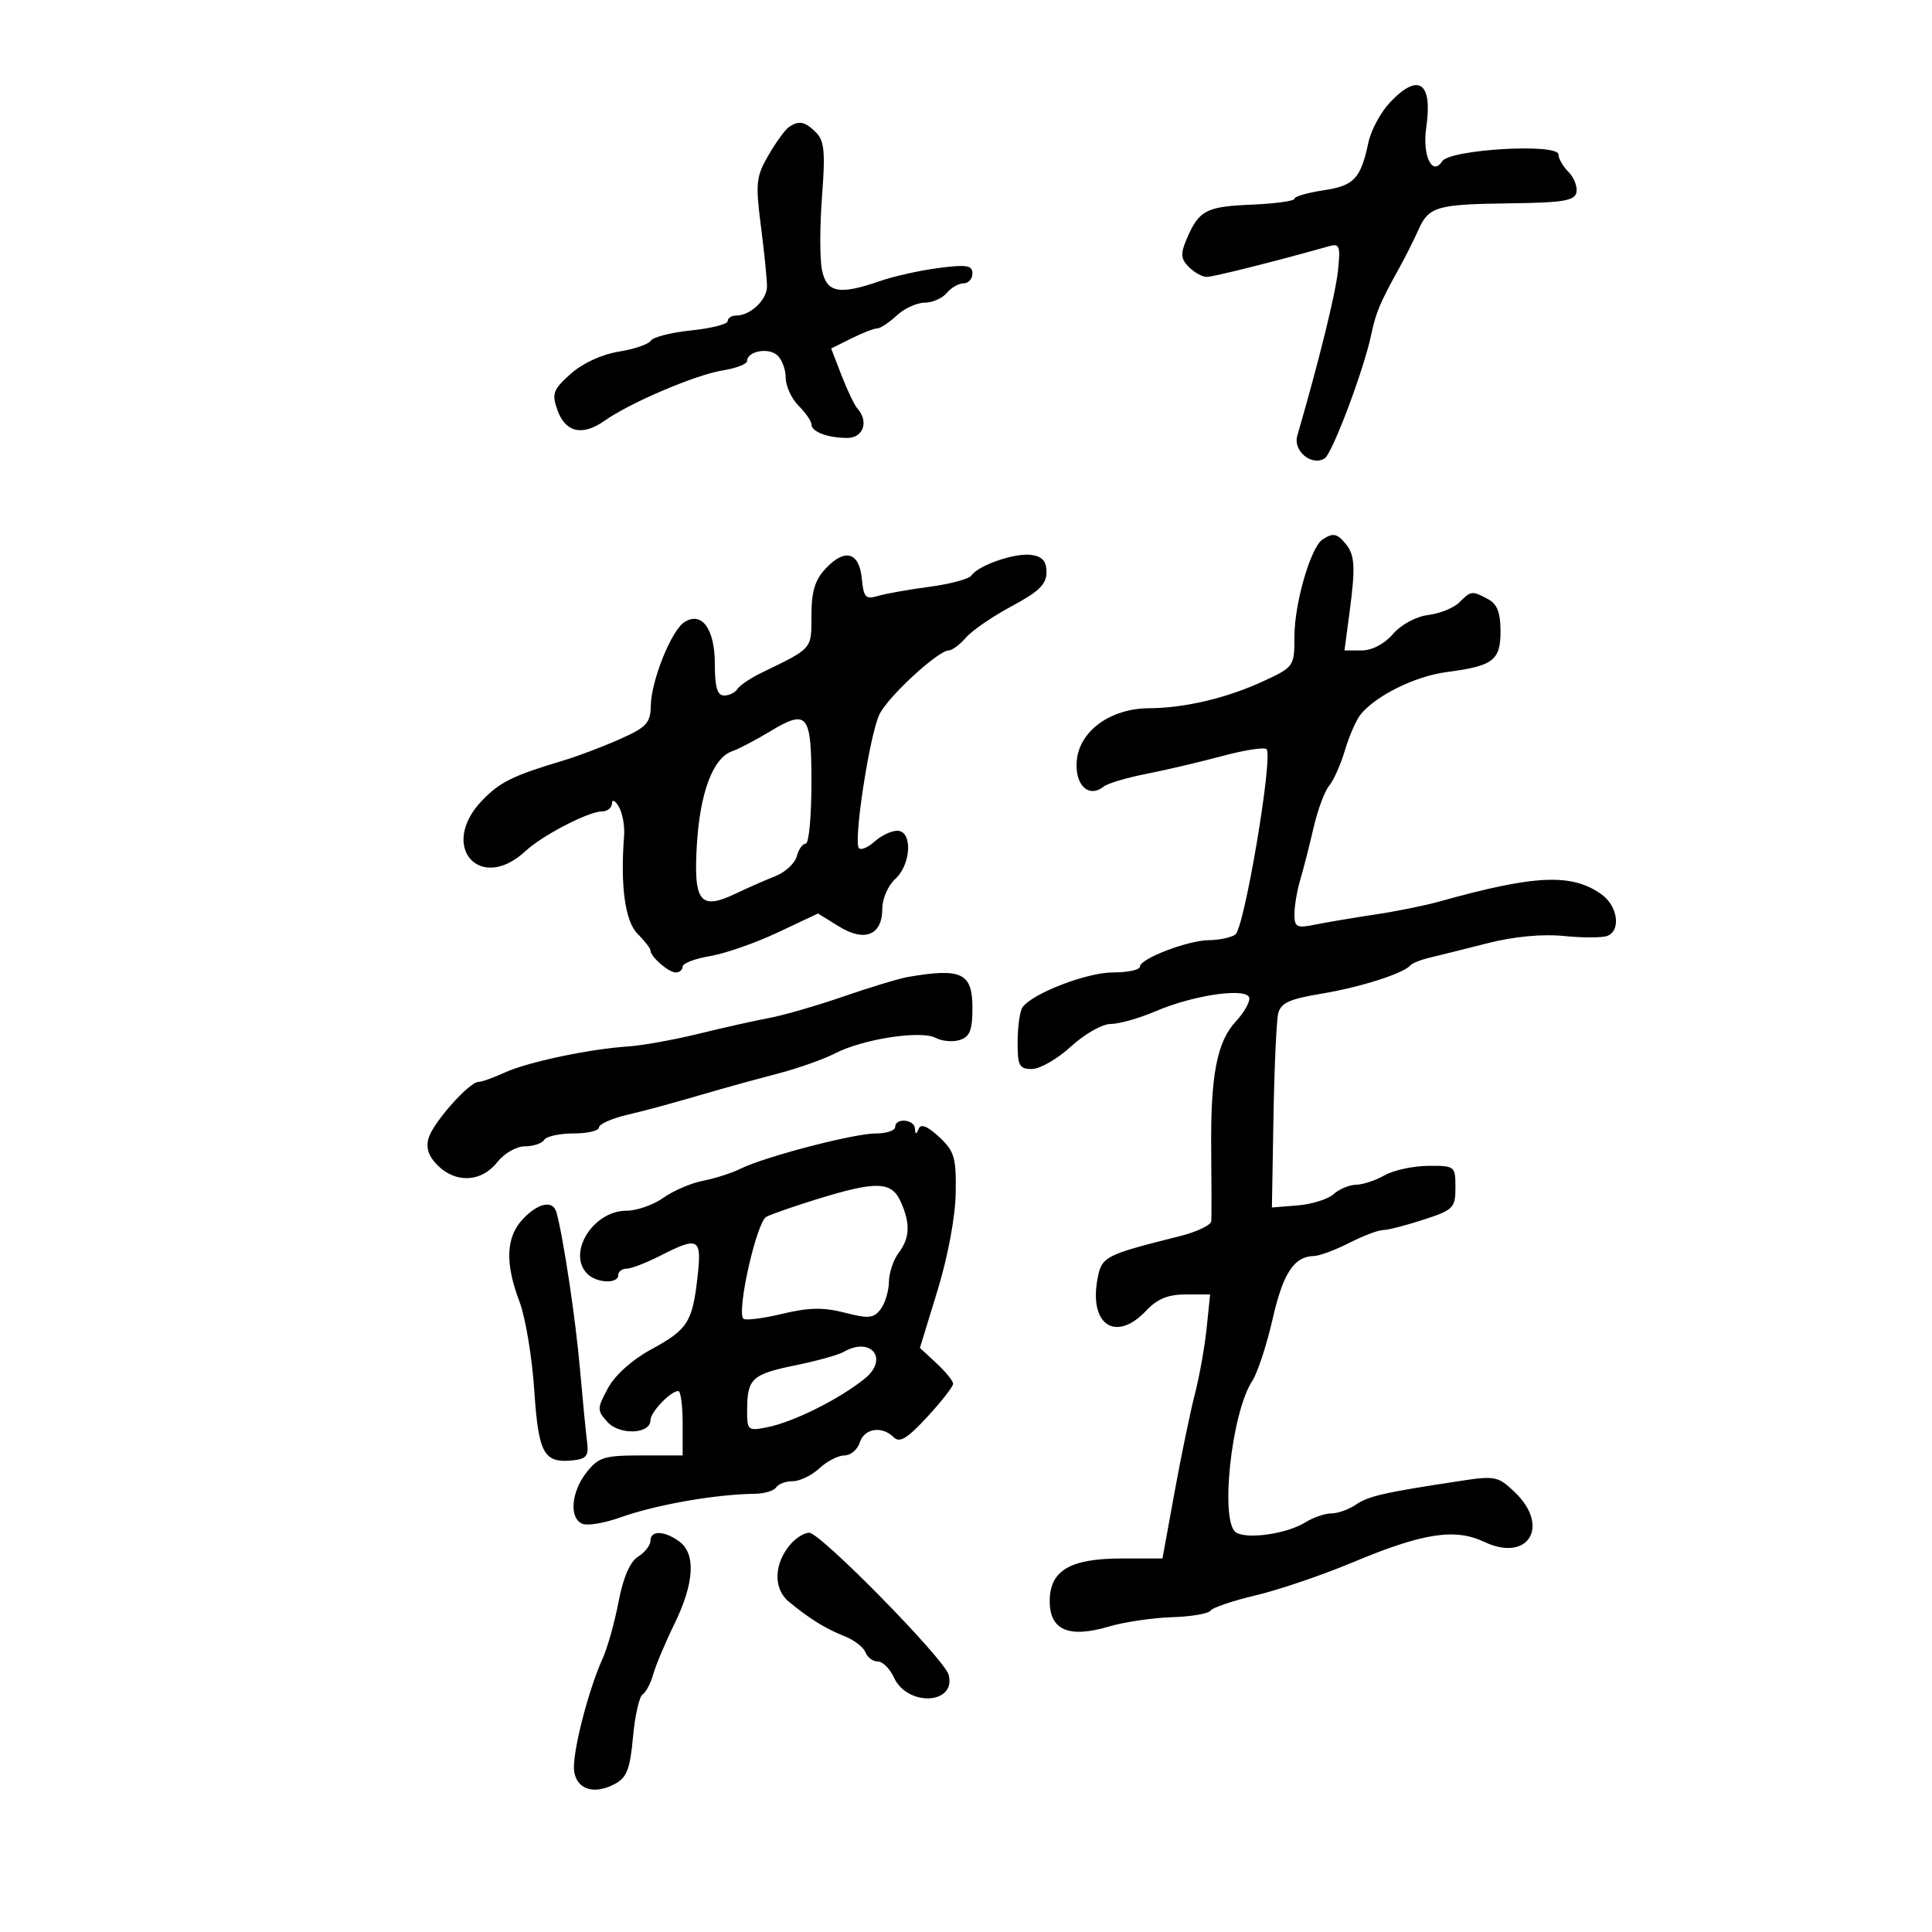 <svg xmlns="http://www.w3.org/2000/svg" width="300" height="300" viewBox="0 0 300 300" version="1.1">
	<path d="M 215.870 15.862 C 214.424 17.384, 212.908 20.175, 212.502 22.064 C 211.275 27.772, 210.280 28.835, 205.497 29.553 C 203.024 29.924, 201 30.513, 201 30.864 C 201 31.214, 197.963 31.627, 194.253 31.783 C 187.245 32.076, 186.140 32.675, 184.222 37.216 C 183.290 39.420, 183.363 40.220, 184.609 41.466 C 185.452 42.310, 186.701 43, 187.383 43 C 188.406 43, 198.299 40.516, 206.362 38.235 C 208.023 37.765, 208.173 38.184, 207.750 42.104 C 207.359 45.729, 204.811 56.051, 201.440 67.664 C 200.757 70.018, 203.685 72.441, 205.689 71.180 C 206.883 70.429, 211.751 57.505, 212.914 52 C 213.655 48.489, 214.254 47.068, 217.336 41.500 C 218.250 39.850, 219.542 37.275, 220.208 35.777 C 221.860 32.061, 223.014 31.721, 234.492 31.573 C 242.792 31.466, 244.535 31.174, 244.792 29.844 C 244.961 28.963, 244.402 27.545, 243.550 26.693 C 242.697 25.840, 242 24.628, 242 23.999 C 242 22.206, 225.133 23.183, 223.935 25.046 C 222.399 27.434, 220.838 24.137, 221.464 19.829 C 222.490 12.779, 220.287 11.216, 215.870 15.862 M 122.455 19.765 C 121.881 20.169, 120.465 22.135, 119.308 24.133 C 117.404 27.423, 117.296 28.461, 118.156 35.133 C 118.679 39.185, 119.103 43.391, 119.098 44.481 C 119.089 46.570, 116.514 49, 114.309 49 C 113.589 49, 113 49.387, 113 49.860 C 113 50.333, 110.455 50.983, 107.344 51.304 C 104.233 51.625, 101.407 52.342, 101.064 52.897 C 100.721 53.452, 98.471 54.221, 96.065 54.606 C 93.453 55.023, 90.452 56.412, 88.616 58.051 C 85.886 60.491, 85.654 61.115, 86.542 63.639 C 87.779 67.158, 90.431 67.771, 93.873 65.335 C 97.846 62.523, 108.025 58.189, 112.250 57.511 C 114.313 57.180, 116 56.528, 116 56.062 C 116 54.582, 119.199 53.920, 120.627 55.105 C 121.382 55.732, 122 57.315, 122 58.622 C 122 59.930, 122.900 61.900, 124 63 C 125.100 64.100, 126 65.402, 126 65.893 C 126 67.049, 128.520 68, 131.582 68 C 134.055 68, 134.936 65.446, 133.150 63.450 C 132.683 62.927, 131.572 60.613, 130.682 58.308 L 129.062 54.115 132.185 52.558 C 133.902 51.701, 135.707 51, 136.195 51 C 136.684 51, 138.050 50.100, 139.230 49 C 140.411 47.900, 142.362 47, 143.566 47 C 144.770 47, 146.315 46.325, 147 45.500 C 147.685 44.675, 148.865 44, 149.622 44 C 150.380 44, 151 43.310, 151 42.466 C 151 41.194, 150.099 41.048, 145.750 41.614 C 142.863 41.989, 138.756 42.904, 136.624 43.648 C 130.311 45.850, 128.343 45.466, 127.628 41.889 C 127.285 40.177, 127.293 35.034, 127.645 30.459 C 128.170 23.633, 128.002 21.860, 126.714 20.571 C 124.983 18.840, 124.027 18.660, 122.455 19.765 M 205.368 83.765 C 203.537 84.953, 201 93.684, 201 98.799 C 201 103.463, 200.935 103.558, 196.250 105.740 C 190.573 108.383, 184.003 109.942, 178.398 109.976 C 172.399 110.011, 167.588 113.525, 167.197 118.155 C 166.880 121.921, 169.054 123.992, 171.377 122.138 C 171.995 121.645, 174.975 120.757, 178 120.165 C 181.025 119.572, 186.323 118.328, 189.773 117.400 C 193.223 116.472, 196.323 115.990, 196.663 116.329 C 197.734 117.401, 193.208 144.252, 191.806 145.141 C 191.088 145.597, 189.272 145.976, 187.770 145.985 C 184.472 146.003, 177 148.864, 177 150.109 C 177 150.599, 175.117 151, 172.816 151 C 168.740 151, 160.240 154.286, 158.765 156.431 C 158.361 157.019, 158.024 159.412, 158.015 161.750 C 158.002 165.497, 158.266 165.999, 160.250 165.995 C 161.488 165.993, 164.213 164.418, 166.306 162.495 C 168.410 160.563, 171.167 159, 172.473 159 C 173.772 159, 176.898 158.115, 179.421 157.034 C 185.543 154.410, 194 153.263, 194 155.057 C 194 155.780, 193.062 157.369, 191.916 158.589 C 188.974 161.721, 187.959 166.982, 188.076 178.500 C 188.131 184, 188.137 189.004, 188.088 189.620 C 188.040 190.236, 185.863 191.277, 183.250 191.933 C 171.512 194.882, 171.070 195.110, 170.421 198.568 C 169.071 205.767, 173.290 208.513, 178 203.500 C 179.702 201.689, 181.390 201, 184.127 201 L 187.906 201 187.365 206.250 C 187.067 209.137, 186.243 213.750, 185.533 216.500 C 184.823 219.250, 183.402 226.113, 182.375 231.750 L 180.508 242 174.219 242 C 166.148 242, 163 243.863, 163 248.640 C 163 253.123, 165.973 254.405, 172.143 252.581 C 174.539 251.872, 178.956 251.215, 181.957 251.121 C 184.958 251.026, 187.658 250.568, 187.957 250.103 C 188.256 249.638, 191.425 248.566, 195 247.720 C 198.575 246.874, 205.325 244.580, 210 242.622 C 220.951 238.036, 225.922 237.261, 230.489 239.428 C 237.282 242.651, 240.758 237.017, 235.239 231.729 C 232.609 229.209, 232.196 229.127, 226.489 229.997 C 214.841 231.773, 212.479 232.314, 210.527 233.650 C 209.443 234.392, 207.739 235, 206.742 235 C 205.745 235, 203.933 235.621, 202.715 236.380 C 199.854 238.162, 193.722 239.064, 191.942 237.964 C 189.392 236.388, 191.195 219.404, 194.438 214.455 C 195.263 213.195, 196.688 208.870, 197.604 204.844 C 199.231 197.691, 200.932 195.096, 204.039 195.032 C 204.885 195.014, 207.342 194.100, 209.500 193 C 211.658 191.900, 214.031 191, 214.774 191 C 215.516 191, 218.346 190.273, 221.062 189.385 C 225.689 187.872, 226 187.556, 226 184.385 C 226 181.064, 225.920 181.001, 221.750 181.035 C 219.412 181.055, 216.375 181.714, 215 182.500 C 213.625 183.286, 211.635 183.945, 210.579 183.965 C 209.522 183.984, 207.947 184.642, 207.079 185.427 C 206.210 186.211, 203.700 186.999, 201.500 187.177 L 197.500 187.500 197.743 173.500 C 197.876 165.800, 198.203 158.563, 198.469 157.419 C 198.861 155.736, 200.155 155.138, 205.227 154.294 C 211.260 153.291, 217.956 151.154, 219 149.899 C 219.275 149.568, 220.625 149.031, 222 148.705 C 223.375 148.379, 227.425 147.369, 231 146.460 C 235.095 145.419, 239.474 145.005, 242.834 145.340 C 245.768 145.633, 248.805 145.628, 249.584 145.329 C 251.731 144.505, 251.219 140.703, 248.719 138.902 C 244.100 135.575, 238.408 135.821, 223.500 139.991 C 221.300 140.606, 216.800 141.515, 213.500 142.010 C 210.200 142.505, 206.037 143.207, 204.250 143.569 C 201.337 144.159, 201 143.989, 201 141.934 C 201 140.674, 201.411 138.260, 201.913 136.571 C 202.415 134.882, 203.342 131.256, 203.973 128.513 C 204.603 125.770, 205.690 122.845, 206.387 122.013 C 207.084 121.181, 208.189 118.700, 208.841 116.500 C 209.493 114.300, 210.583 111.806, 211.263 110.958 C 213.612 108.031, 219.757 104.995, 224.620 104.360 C 231.872 103.413, 233 102.557, 233 98 C 233 95.138, 232.474 93.789, 231.066 93.035 C 228.568 91.698, 228.428 91.714, 226.599 93.544 C 225.750 94.393, 223.580 95.272, 221.777 95.497 C 219.883 95.734, 217.571 96.981, 216.298 98.453 C 214.966 99.994, 213.043 101, 211.433 101 L 208.770 101 209.534 95.250 C 210.499 87.985, 210.399 86.186, 208.934 84.420 C 207.607 82.822, 206.995 82.709, 205.368 83.765 M 128.206 88.281 C 126.545 90.049, 126 91.851, 126 95.577 C 126 100.854, 126.215 100.607, 118.318 104.429 C 116.568 105.277, 114.854 106.427, 114.509 106.985 C 114.164 107.543, 113.234 108, 112.441 108 C 111.383 108, 111 106.703, 111 103.122 C 111 97.668, 108.989 94.886, 106.282 96.594 C 104.260 97.870, 101.127 105.653, 101.056 109.579 C 101.007 112.269, 100.400 112.925, 96.250 114.774 C 93.638 115.938, 89.700 117.428, 87.500 118.085 C 79.618 120.438, 77.605 121.432, 74.822 124.343 C 68.078 131.401, 74.511 138.762, 81.629 132.131 C 84.222 129.715, 91.391 126, 93.460 126 C 94.307 126, 95.014 125.438, 95.030 124.750 C 95.047 124.063, 95.525 124.297, 96.092 125.271 C 96.659 126.244, 97.027 128.269, 96.910 129.771 C 96.306 137.555, 97.061 143.061, 99 145 C 100.100 146.100, 101 147.257, 101 147.571 C 101 148.553, 103.804 151, 104.929 151 C 105.518 151, 106 150.590, 106 150.088 C 106 149.586, 107.912 148.855, 110.250 148.463 C 112.588 148.070, 117.316 146.422, 120.758 144.798 L 127.017 141.847 130.261 143.852 C 134.274 146.332, 137 145.221, 137 141.105 C 137 139.568, 137.900 137.495, 139 136.500 C 141.506 134.232, 141.735 129, 139.329 129 C 138.410 129, 136.832 129.747, 135.823 130.661 C 134.813 131.574, 133.715 132.049, 133.383 131.716 C 132.457 130.791, 135.066 113.853, 136.597 110.850 C 138.023 108.052, 145.695 101, 147.313 101 C 147.837 101, 149.048 100.097, 150.005 98.994 C 150.962 97.891, 154.164 95.696, 157.122 94.115 C 161.306 91.880, 162.500 90.715, 162.500 88.871 C 162.500 87.145, 161.862 86.410, 160.155 86.168 C 157.627 85.810, 151.920 87.769, 150.834 89.367 C 150.467 89.906, 147.542 90.693, 144.334 91.116 C 141.125 91.539, 137.519 92.180, 136.321 92.541 C 134.421 93.112, 134.100 92.768, 133.821 89.856 C 133.424 85.720, 131.198 85.096, 128.206 88.281 M 119.471 113.632 C 117.287 114.952, 114.694 116.307, 113.710 116.643 C 110.722 117.663, 108.689 123.049, 108.204 131.232 C 107.677 140.110, 108.726 141.398, 114.305 138.725 C 116.062 137.883, 118.782 136.689, 120.350 136.073 C 121.917 135.456, 123.432 134.063, 123.717 132.976 C 124.001 131.889, 124.631 131, 125.117 131 C 125.602 131, 126 126.773, 126 121.607 C 126 110.762, 125.411 110.043, 119.471 113.632 M 141 151.702 C 139.625 151.939, 135.125 153.298, 131 154.723 C 126.875 156.149, 121.700 157.649, 119.500 158.058 C 117.300 158.467, 112.350 159.574, 108.500 160.519 C 104.650 161.463, 99.700 162.353, 97.500 162.497 C 91.507 162.888, 81.910 164.921, 78.349 166.555 C 76.616 167.350, 74.792 168, 74.295 168 C 72.867 168, 67.289 174.273, 66.559 176.699 C 66.101 178.222, 66.528 179.528, 67.949 180.949 C 70.769 183.769, 74.760 183.575, 77.179 180.500 C 78.287 179.091, 80.178 178, 81.514 178 C 82.816 178, 84.160 177.550, 84.500 177 C 84.840 176.450, 86.891 176, 89.059 176 C 91.227 176, 93 175.586, 93 175.081 C 93 174.576, 94.912 173.704, 97.250 173.144 C 101.217 172.194, 102.849 171.747, 112 169.101 C 113.925 168.544, 117.975 167.440, 121 166.647 C 124.025 165.854, 127.945 164.459, 129.712 163.548 C 134.010 161.331, 143.013 159.951, 145.288 161.160 C 146.271 161.683, 147.959 161.831, 149.038 161.488 C 150.589 160.996, 151 159.959, 151 156.540 C 151 151.071, 149.340 150.268, 141 151.702 M 139 175 C 139 175.550, 137.655 176, 136.011 176 C 132.612 176, 118.764 179.608, 115 181.475 C 113.625 182.156, 111 183, 109.166 183.349 C 107.332 183.698, 104.563 184.887, 103.011 185.992 C 101.460 187.096, 98.877 188, 97.270 188 C 92.090 188, 88.001 194.601, 91.200 197.800 C 92.653 199.253, 96 199.393, 96 198 C 96 197.450, 96.580 197, 97.289 197 C 97.997 197, 100.342 196.100, 102.500 195 C 108.496 191.943, 108.993 192.221, 108.315 198.250 C 107.520 205.313, 106.800 206.440, 101.099 209.543 C 98.153 211.146, 95.486 213.540, 94.401 215.553 C 92.694 218.724, 92.690 219, 94.325 220.806 C 96.209 222.888, 101 222.696, 101 220.538 C 101 219.278, 104.126 216, 105.329 216 C 105.698 216, 106 218.250, 106 221 L 106 226 99.573 226 C 93.820 226, 92.928 226.277, 91.073 228.635 C 88.663 231.698, 88.352 235.814, 90.468 236.626 C 91.276 236.936, 93.863 236.501, 96.218 235.659 C 101.808 233.660, 110.988 232.040, 117.217 231.953 C 118.712 231.932, 120.201 231.484, 120.526 230.957 C 120.852 230.431, 122.010 230, 123.101 230 C 124.191 230, 126.050 229.100, 127.230 228 C 128.411 226.900, 130.162 226, 131.121 226 C 132.080 226, 133.151 225.100, 133.500 224 C 134.204 221.781, 136.956 221.356, 138.784 223.184 C 139.696 224.096, 140.891 223.368, 143.984 220.017 C 146.193 217.625, 148 215.310, 148 214.874 C 148 214.438, 146.840 213.005, 145.422 211.691 L 142.844 209.300 145.573 200.400 C 147.187 195.138, 148.343 188.951, 148.401 185.264 C 148.489 179.724, 148.202 178.751, 145.824 176.542 C 144.014 174.861, 142.988 174.452, 142.653 175.278 C 142.271 176.222, 142.140 176.215, 142.079 175.250 C 141.986 173.777, 139 173.534, 139 175 M 127 186.164 C 123.425 187.266, 119.825 188.515, 119 188.940 C 117.489 189.718, 114.345 203.678, 115.435 204.768 C 115.739 205.073, 118.432 204.736, 121.417 204.020 C 125.576 203.022, 127.858 202.978, 131.173 203.832 C 134.887 204.789, 135.677 204.711, 136.750 203.283 C 137.438 202.367, 138.014 200.466, 138.032 199.059 C 138.049 197.651, 138.724 195.626, 139.532 194.559 C 141.302 192.219, 141.389 189.948, 139.839 186.547 C 138.423 183.439, 136.073 183.369, 127 186.164 M 81.174 189.314 C 78.556 192.102, 78.395 196.160, 80.667 202.124 C 81.583 204.531, 82.613 210.690, 82.955 215.810 C 83.622 225.785, 84.422 227.233, 89 226.759 C 91.036 226.548, 91.439 226.036, 91.171 224 C 90.990 222.625, 90.486 217.450, 90.050 212.500 C 89.362 204.692, 87.475 192.127, 86.407 188.250 C 85.871 186.303, 83.562 186.773, 81.174 189.314 M 131 209.922 C 130.175 210.396, 126.800 211.335, 123.500 212.008 C 116.781 213.380, 116.037 214.062, 116.015 218.875 C 116.001 222.132, 116.110 222.228, 119.161 221.618 C 123.216 220.807, 130.271 217.289, 134.250 214.095 C 138.070 211.029, 135.290 207.459, 131 209.922 M 101 239.259 C 101 239.952, 100.136 241.059, 99.079 241.718 C 97.828 242.500, 96.774 244.935, 96.053 248.709 C 95.445 251.894, 94.336 255.850, 93.590 257.500 C 91.287 262.589, 88.789 272.463, 89.154 275.035 C 89.559 277.894, 92.265 278.731, 95.502 276.999 C 97.324 276.024, 97.842 274.677, 98.288 269.760 C 98.589 266.438, 99.262 263.445, 99.783 263.110 C 100.304 262.774, 101.043 261.375, 101.426 260 C 101.809 258.625, 103.294 255.095, 104.728 252.156 C 107.817 245.820, 108.083 241.265, 105.476 239.358 C 103.146 237.655, 101 237.608, 101 239.259 M 122.786 239.750 C 120.164 242.759, 120.029 246.676, 122.477 248.699 C 125.711 251.371, 128.187 252.905, 131.170 254.084 C 132.638 254.665, 134.087 255.783, 134.388 256.570 C 134.690 257.356, 135.554 258, 136.308 258 C 137.062 258, 138.186 259.113, 138.805 260.472 C 140.892 265.052, 148.514 264.682, 147.306 260.061 C 146.671 257.633, 127.397 238, 125.648 238 C 124.912 238, 123.624 238.787, 122.786 239.750" stroke="none" fill="black" fill-rule="evenodd"/>
</svg>